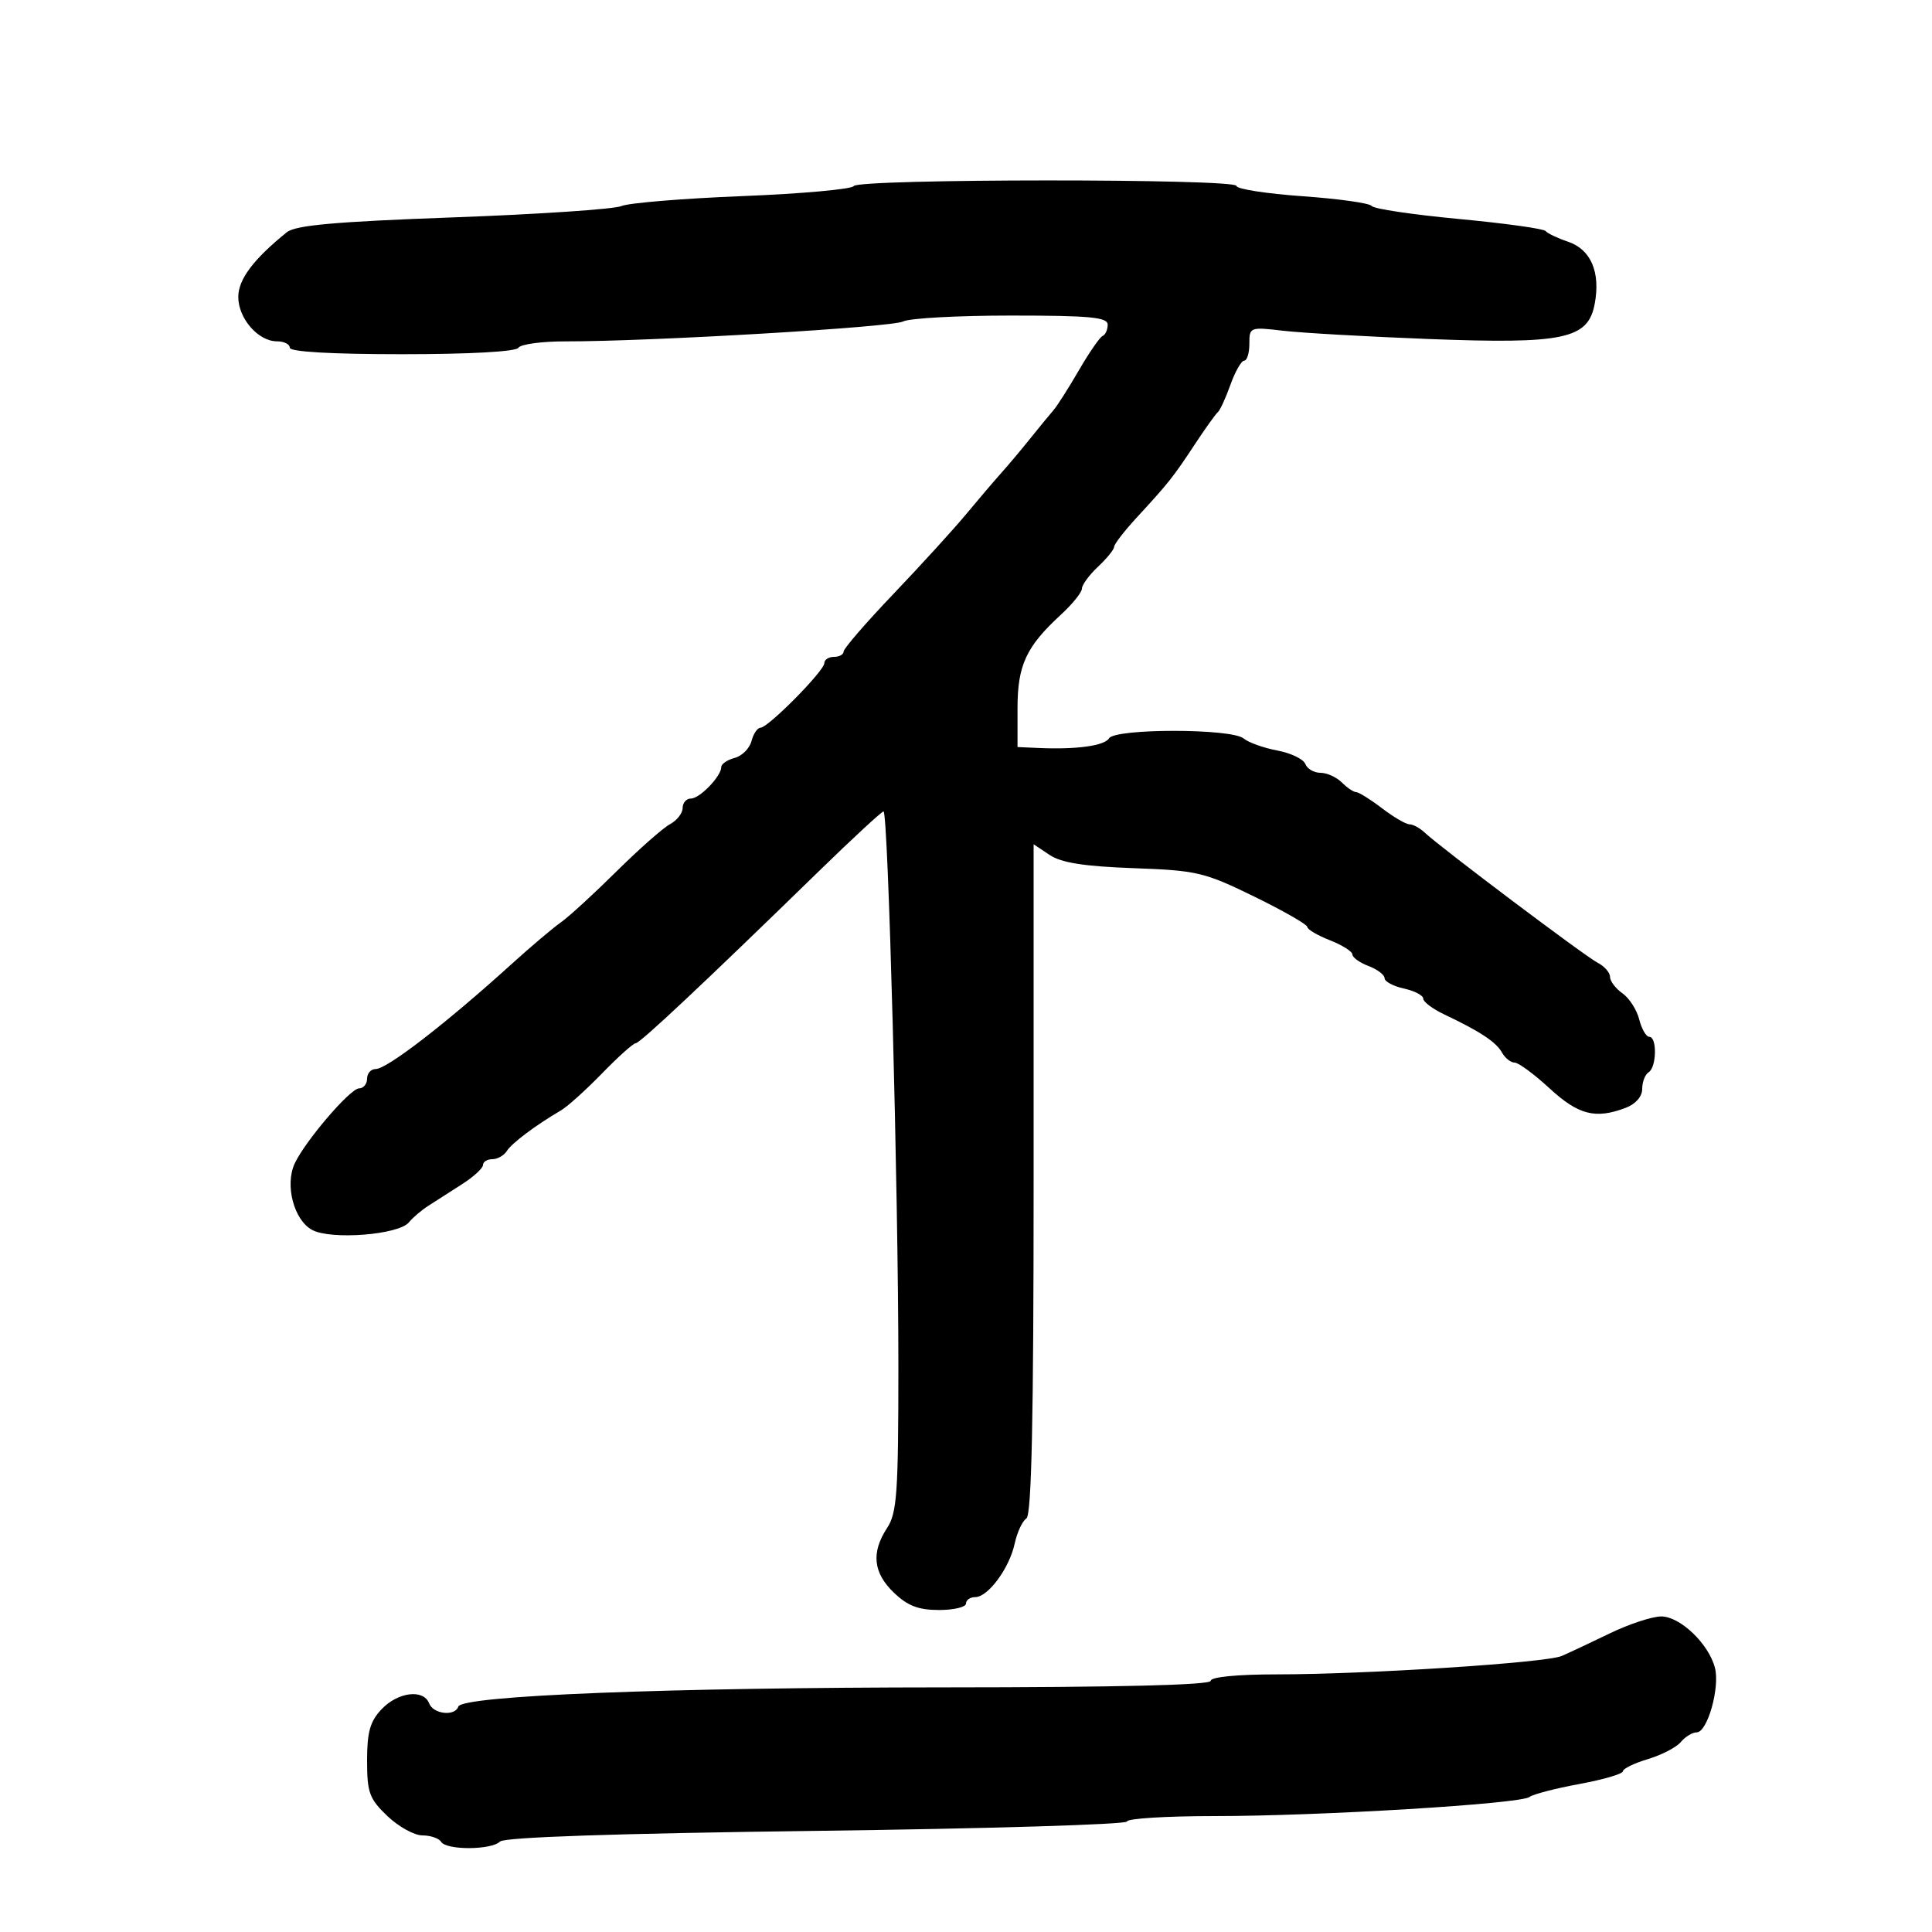 <svg xmlns="http://www.w3.org/2000/svg" width="300" height="300" viewBox="0 0 300 300" version="1.1">
	<path d="M 132.566 28.893 C 132.262 29.385, 124.473 30.086, 115.257 30.452 C 106.041 30.818, 97.600 31.514, 96.500 31.997 C 95.400 32.480, 83.657 33.271, 70.405 33.754 C 52 34.425, 45.890 34.971, 44.533 36.066 C 39.362 40.240, 37 43.388, 37 46.106 C 37 49.448, 40.091 53, 43 53 C 44.100 53, 45 53.450, 45 54 C 45 54.628, 51.480 55, 62.441 55 C 72.990 55, 80.126 54.605, 80.500 54 C 80.840 53.450, 84.129 53.004, 87.809 53.009 C 101.018 53.028, 138.535 50.815, 140.236 49.917 C 141.191 49.413, 148.729 49, 156.986 49 C 169.273 49, 172 49.257, 172 50.417 C 172 51.196, 171.646 51.983, 171.213 52.167 C 170.780 52.350, 169.122 54.750, 167.528 57.500 C 165.935 60.250, 164.151 63.048, 163.565 63.719 C 162.979 64.389, 161.375 66.342, 160 68.059 C 158.625 69.776, 156.600 72.187, 155.500 73.415 C 154.400 74.644, 151.925 77.548, 150 79.868 C 148.075 82.188, 143.012 87.741, 138.750 92.208 C 134.488 96.674, 131 100.705, 131 101.165 C 131 101.624, 130.325 102, 129.500 102 C 128.675 102, 128 102.438, 128 102.974 C 128 104.173, 119.276 113, 118.090 113 C 117.619 113, 116.989 113.933, 116.691 115.074 C 116.393 116.215, 115.215 117.393, 114.074 117.691 C 112.933 117.989, 112 118.626, 112 119.105 C 112 120.534, 108.656 124, 107.278 124 C 106.575 124, 106 124.659, 106 125.465 C 106 126.270, 105.115 127.403, 104.033 127.982 C 102.951 128.561, 99.194 131.879, 95.683 135.356 C 92.171 138.833, 88.303 142.375, 87.086 143.227 C 85.869 144.080, 82.458 146.965, 79.507 149.639 C 69.260 158.924, 60.098 166, 58.325 166 C 57.596 166, 57 166.675, 57 167.500 C 57 168.325, 56.438 169.002, 55.750 169.004 C 54.383 169.008, 47.373 177.195, 45.758 180.673 C 44.206 184.017, 45.640 189.469, 48.470 190.984 C 51.432 192.569, 61.938 191.741, 63.501 189.799 C 64.076 189.084, 65.436 187.927, 66.523 187.227 C 67.610 186.527, 69.962 185.020, 71.750 183.878 C 73.537 182.737, 75 181.397, 75 180.901 C 75 180.406, 75.653 180, 76.450 180 C 77.248 180, 78.260 179.427, 78.700 178.726 C 79.465 177.507, 83.179 174.722, 87.108 172.420 C 88.122 171.826, 90.995 169.238, 93.491 166.670 C 95.987 164.101, 98.331 162, 98.700 162 C 99.371 162, 109.129 152.838, 127.091 135.342 C 132.366 130.204, 136.913 126, 137.194 126 C 137.917 126, 139.500 185.084, 139.500 212.046 C 139.500 231.835, 139.286 234.918, 137.750 237.261 C 135.251 241.072, 135.582 244.225, 138.805 247.313 C 140.938 249.356, 142.614 250, 145.805 250 C 148.112 250, 150 249.550, 150 249 C 150 248.450, 150.642 248, 151.427 248 C 153.422 248, 156.727 243.525, 157.556 239.703 C 157.939 237.941, 158.757 236.178, 159.376 235.785 C 160.185 235.271, 160.500 220.485, 160.500 183.084 L 160.500 131.097 163 132.763 C 164.818 133.975, 168.365 134.532, 176 134.808 C 185.865 135.163, 186.999 135.430, 194.750 139.217 C 199.287 141.435, 203 143.559, 203 143.938 C 203 144.317, 204.575 145.245, 206.500 146 C 208.425 146.755, 210 147.750, 210 148.211 C 210 148.672, 211.125 149.477, 212.500 150 C 213.875 150.523, 215 151.376, 215 151.896 C 215 152.416, 216.350 153.138, 218 153.500 C 219.650 153.862, 221 154.567, 221 155.066 C 221 155.565, 222.463 156.666, 224.250 157.513 C 229.807 160.147, 232.305 161.794, 233.219 163.427 C 233.703 164.292, 234.589 165, 235.188 165 C 235.787 165, 238.229 166.800, 240.616 169 C 245.097 173.130, 247.745 173.808, 252.435 172.025 C 253.988 171.434, 255 170.274, 255 169.084 C 255 168.003, 255.450 166.840, 256 166.500 C 257.239 165.734, 257.332 161, 256.108 161 C 255.618 161, 254.911 159.783, 254.538 158.295 C 254.164 156.807, 252.991 154.981, 251.929 154.238 C 250.868 153.495, 250 152.344, 250 151.680 C 250 151.017, 249.131 150.030, 248.069 149.487 C 246.127 148.494, 223.661 131.583, 221.184 129.250 C 220.454 128.563, 219.409 128, 218.862 128 C 218.314 128, 216.392 126.875, 214.589 125.500 C 212.786 124.125, 210.984 123, 210.584 123 C 210.184 123, 209.182 122.325, 208.357 121.500 C 207.532 120.675, 206.037 120, 205.036 120 C 204.034 120, 202.977 119.382, 202.687 118.626 C 202.397 117.871, 200.436 116.930, 198.330 116.537 C 196.223 116.143, 193.868 115.299, 193.096 114.661 C 191.213 113.103, 173.184 113.091, 172.214 114.646 C 171.488 115.811, 167.121 116.408, 161.250 116.145 L 158 116 158 109.965 C 158 103.307, 159.342 100.410, 164.709 95.475 C 166.519 93.811, 168 91.977, 168 91.399 C 168 90.821, 169.125 89.292, 170.500 88 C 171.875 86.708, 173 85.318, 173 84.912 C 173 84.505, 174.591 82.446, 176.536 80.336 C 181.450 75.006, 182.165 74.106, 185.529 69 C 187.160 66.525, 188.770 64.275, 189.106 64 C 189.443 63.725, 190.322 61.813, 191.060 59.750 C 191.798 57.687, 192.761 56, 193.201 56 C 193.640 56, 194 54.818, 194 53.373 C 194 50.792, 194.093 50.756, 199.250 51.359 C 202.137 51.696, 212.273 52.272, 221.774 52.638 C 242.832 53.450, 246.599 52.657, 247.623 47.194 C 248.549 42.261, 247.034 38.728, 243.482 37.531 C 241.842 36.978, 240.275 36.233, 240 35.874 C 239.725 35.516, 233.650 34.672, 226.500 34 C 219.350 33.328, 213.275 32.422, 213 31.986 C 212.725 31.551, 207.887 30.868, 202.250 30.469 C 196.613 30.069, 192 29.350, 192 28.871 C 192 27.718, 133.279 27.740, 132.566 28.893 M 249.952 253.638 C 246.953 255.089, 243.600 256.665, 242.500 257.140 C 240.051 258.198, 212.257 259.992, 198.250 259.996 C 192.086 259.999, 188 260.399, 188 261 C 188 261.650, 173.574 262.005, 146.750 262.014 C 103.663 262.029, 71.737 263.290, 71.167 265.001 C 70.650 266.551, 67.282 266.178, 66.638 264.500 C 65.771 262.240, 61.789 262.729, 59.250 265.408 C 57.467 267.289, 57 268.944, 57 273.382 C 57 278.360, 57.350 279.317, 60.148 281.991 C 61.880 283.646, 64.328 285, 65.589 285 C 66.850 285, 68.160 285.450, 68.500 286 C 69.317 287.321, 76.312 287.288, 77.644 285.956 C 78.322 285.278, 95.548 284.697, 126.844 284.295 C 153.330 283.956, 175 283.300, 175 282.839 C 175 282.378, 181.120 282, 188.600 282 C 204.922 282, 236.100 280.108, 237.500 279.032 C 238.050 278.609, 241.537 277.703, 245.250 277.019 C 248.963 276.334, 252 275.446, 252 275.045 C 252 274.644, 253.747 273.793, 255.881 273.154 C 258.016 272.514, 260.321 271.318, 261.004 270.495 C 261.686 269.673, 262.794 269, 263.464 269 C 265.124 269, 267.088 262.061, 266.298 258.988 C 265.339 255.258, 260.892 251, 257.955 251 C 256.551 251, 252.950 252.187, 249.952 253.638" stroke="none" fill="black" fill-rule="evenodd"/>
</svg>
